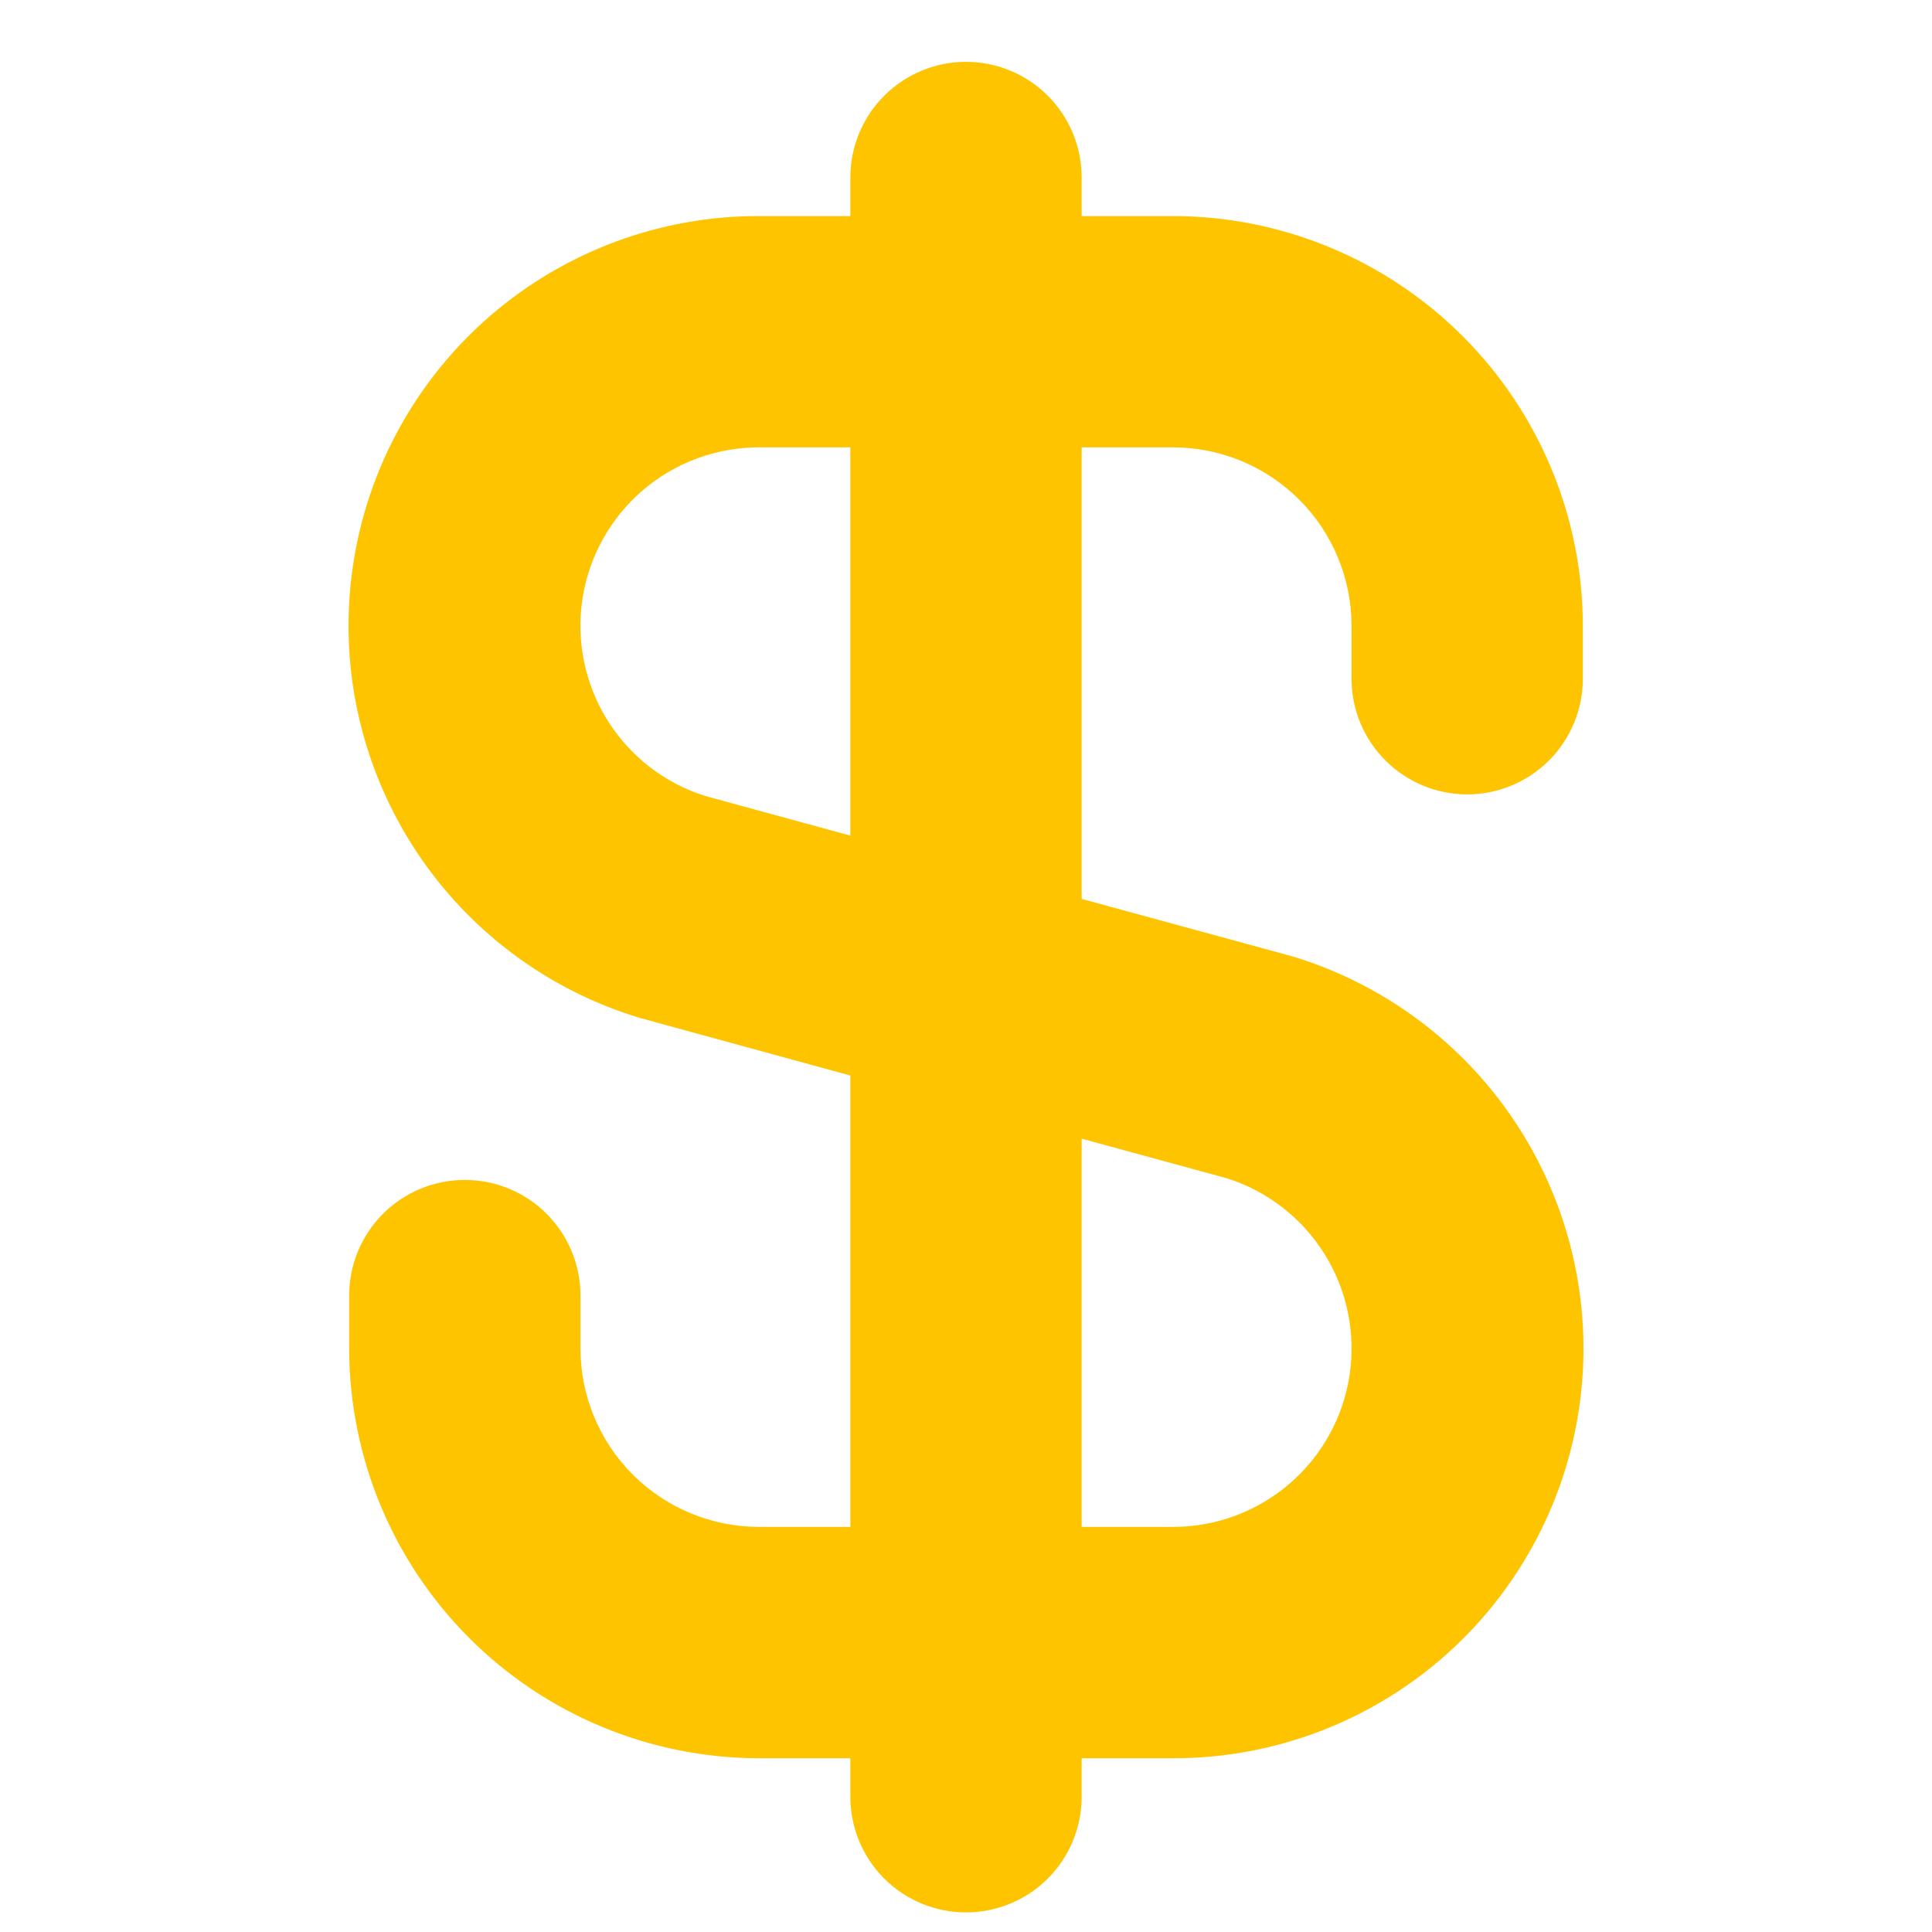 <svg width="29" height="29" viewBox="0 0 29 29" fill="none" xmlns="http://www.w3.org/2000/svg">
<g clip-path="url(#clip0_4514_19807)">
<path d="M22.023 11.924C22.484 11.924 22.925 11.741 23.251 11.415C23.576 11.09 23.759 10.648 23.759 10.188V9.392C23.757 7.762 23.109 6.199 21.956 5.047C20.803 3.894 19.24 3.245 17.61 3.243H16.236V2.664C16.236 2.204 16.053 1.762 15.728 1.437C15.402 1.111 14.96 0.928 14.5 0.928C14.04 0.928 13.598 1.111 13.272 1.437C12.947 1.762 12.764 2.204 12.764 2.664V3.243H11.39C9.914 3.241 8.486 3.77 7.367 4.733C6.249 5.697 5.514 7.031 5.298 8.491C5.081 9.951 5.398 11.441 6.189 12.688C6.98 13.934 8.193 14.854 9.606 15.28L12.764 16.144V22.919H11.39C10.68 22.918 10 22.636 9.498 22.134C8.996 21.632 8.714 20.952 8.713 20.242V19.447C8.713 18.986 8.53 18.545 8.204 18.219C7.879 17.894 7.437 17.711 6.977 17.711C6.516 17.711 6.075 17.894 5.749 18.219C5.424 18.545 5.241 18.986 5.241 19.447V20.242C5.243 21.872 5.891 23.435 7.044 24.588C8.197 25.741 9.76 26.389 11.39 26.392H12.764V26.97C12.764 27.431 12.947 27.872 13.272 28.198C13.598 28.523 14.04 28.706 14.5 28.706C14.96 28.706 15.402 28.523 15.728 28.198C16.053 27.872 16.236 27.431 16.236 26.97V26.392H17.61C19.086 26.394 20.514 25.865 21.633 24.901C22.751 23.938 23.486 22.604 23.702 21.143C23.919 19.683 23.602 18.194 22.811 16.947C22.02 15.701 20.807 14.78 19.394 14.354L16.236 13.493V6.715H17.61C18.32 6.716 19 6.999 19.502 7.5C20.004 8.002 20.286 8.683 20.287 9.392V10.188C20.287 10.648 20.47 11.09 20.796 11.415C21.121 11.741 21.563 11.924 22.023 11.924ZM18.414 17.686C19.025 17.879 19.547 18.284 19.884 18.828C20.222 19.371 20.354 20.018 20.256 20.651C20.158 21.283 19.837 21.86 19.35 22.276C18.864 22.692 18.244 22.921 17.604 22.919H16.236V17.092L18.414 17.686ZM12.764 12.543L10.586 11.948C9.975 11.756 9.454 11.351 9.116 10.808C8.779 10.265 8.646 9.619 8.743 8.987C8.841 8.354 9.161 7.778 9.646 7.361C10.132 6.945 10.75 6.715 11.39 6.715H12.764V12.543Z" fill="#FFC400"/>
</g>
<defs>
<clipPath id="clip0_4514_19807">
<rect width="27.778" height="27.778" fill="white" transform="translate(0.611 0.928)"/>
</clipPath>
</defs>
</svg>

